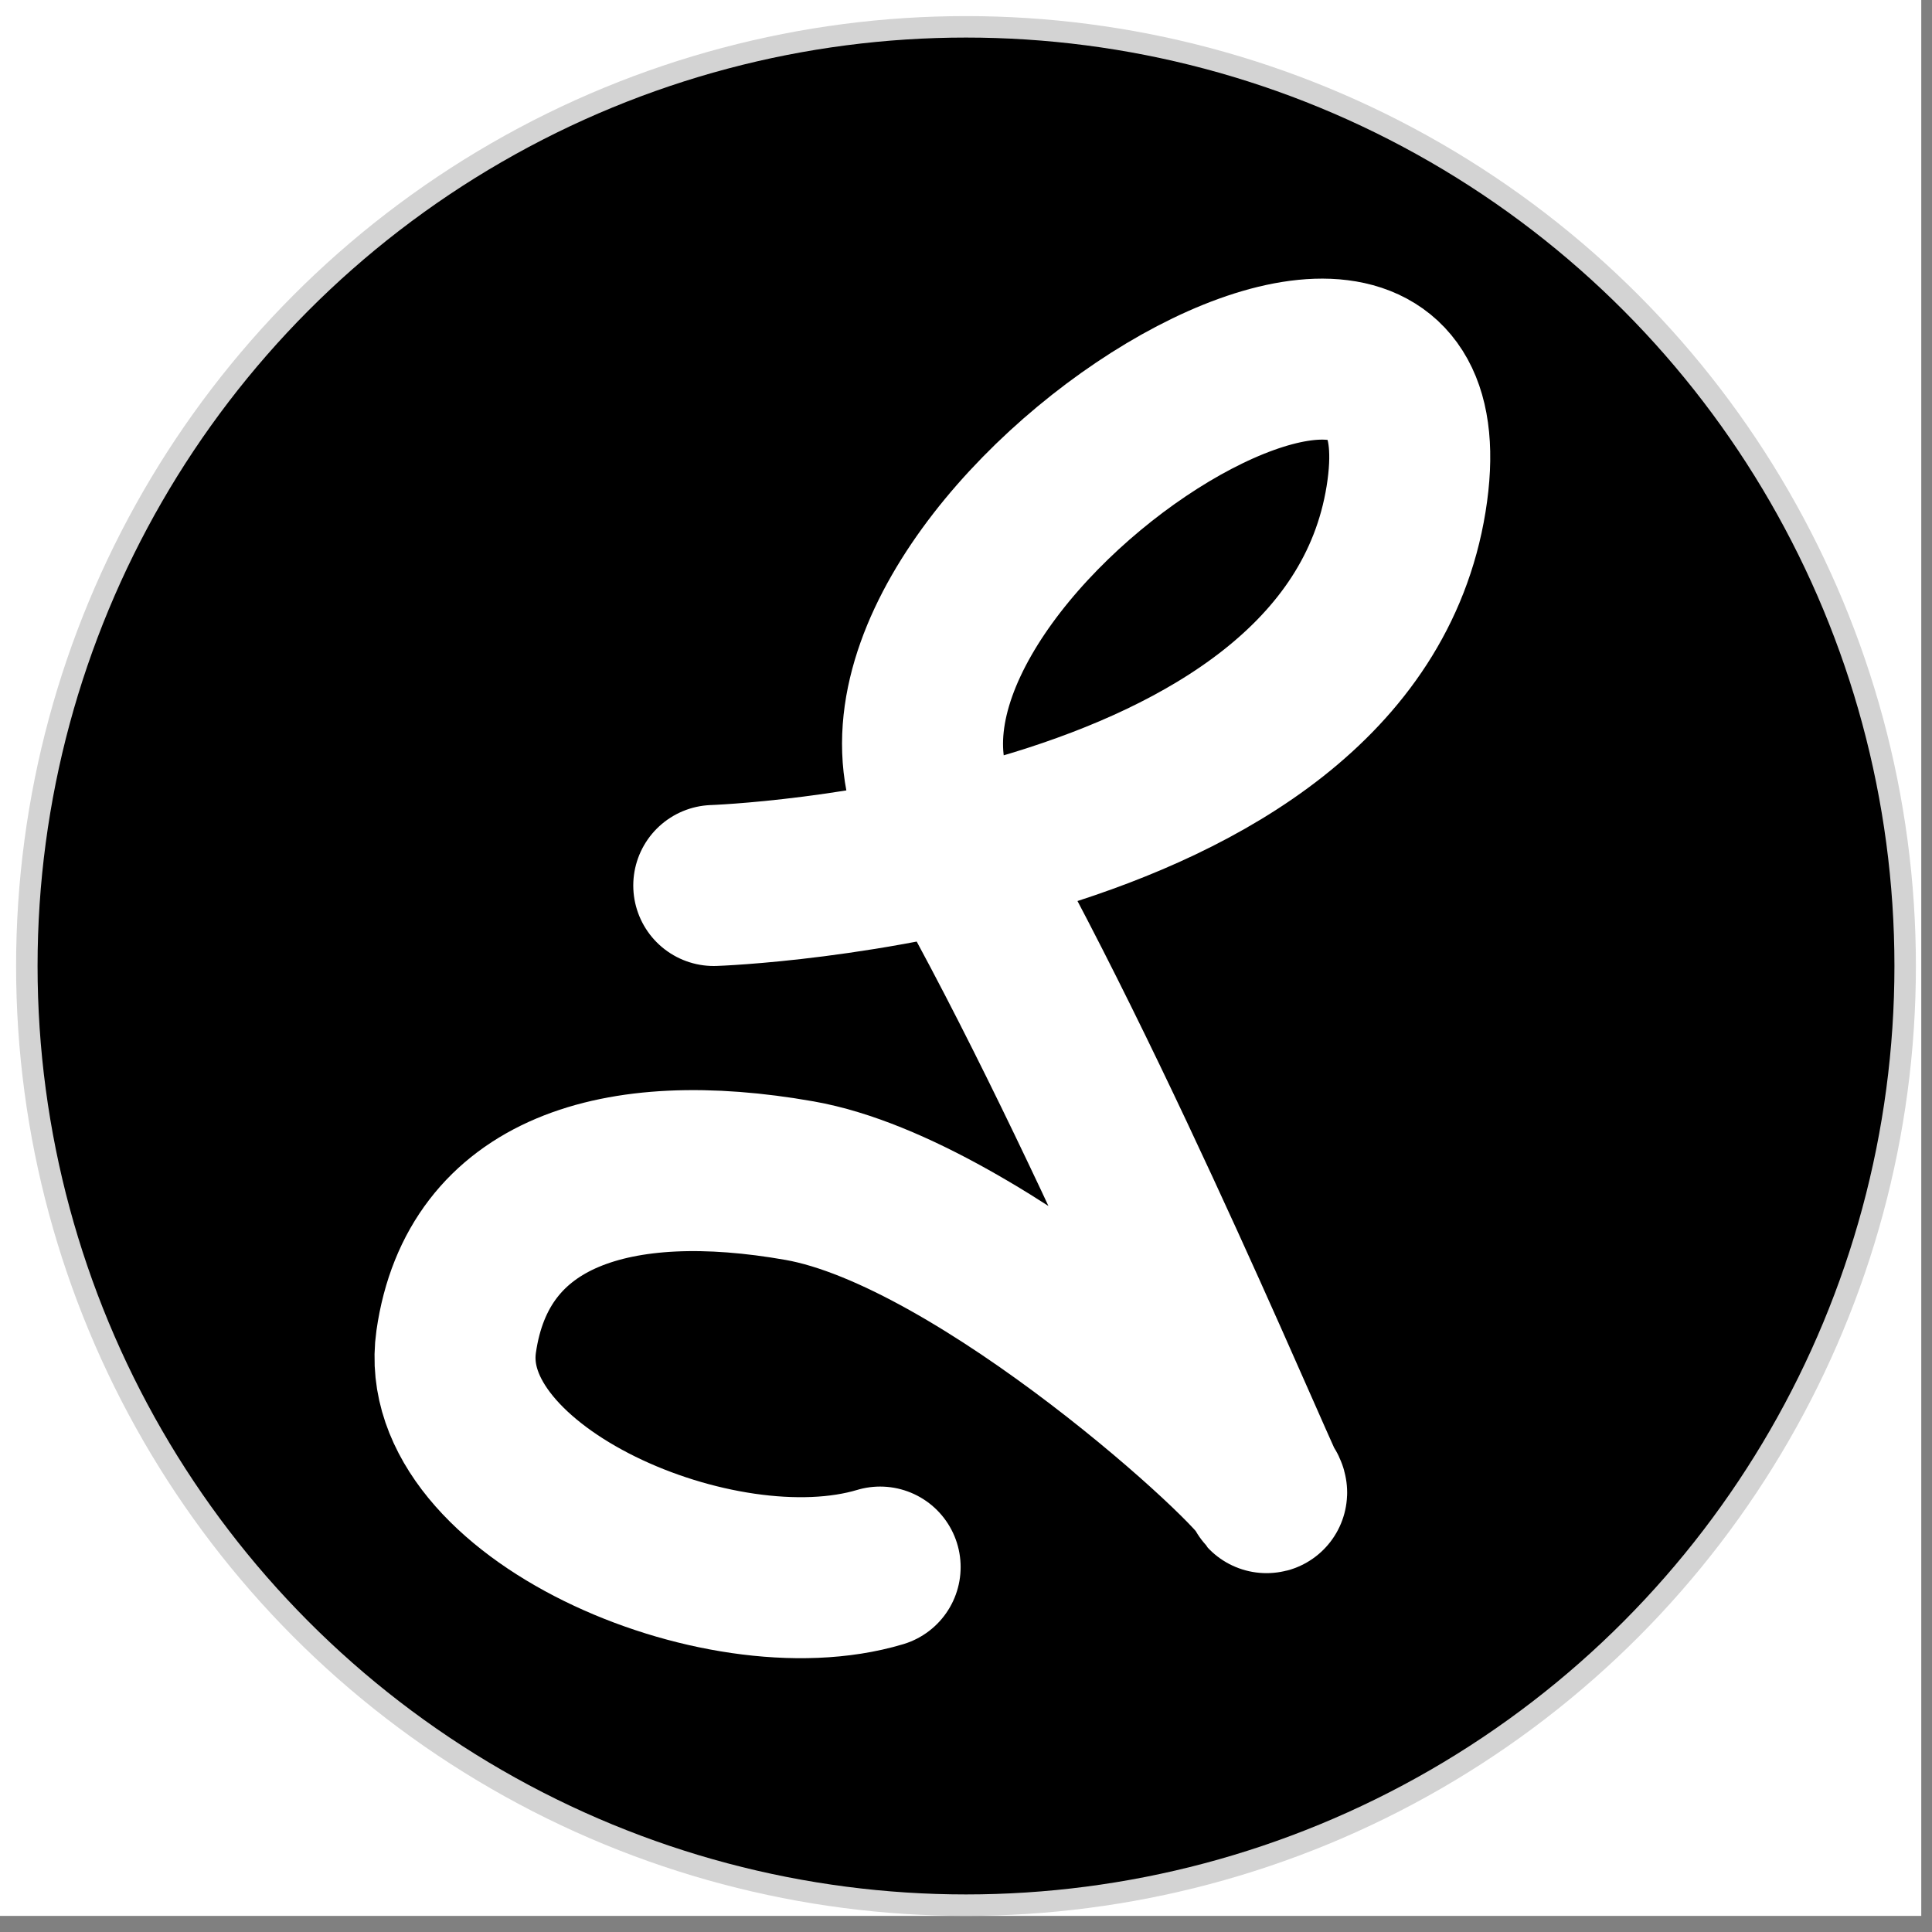 <?xml version="1.0" encoding="utf-8" standalone="yes"?>
<!DOCTYPE svg PUBLIC "-//W3C//DTD SVG 1.1//EN" "http://www.w3.org/Graphics/SVG/1.1/DTD/svg11.dtd">
<svg xmlns="http://www.w3.org/2000/svg" xmlns:xlink="http://www.w3.org/1999/xlink" xmlns:dc="http://purl.org/dc/elements/1.1/" xmlns:cc="http://web.resource.org/cc/" xmlns:rdf="http://www.w3.org/1999/02/22-rdf-syntax-ns#" xmlns:sodipodi="http://sodipodi.sourceforge.net/DTD/sodipodi-0.dtd" xmlns:inkscape="http://www.inkscape.org/namespaces/inkscape" version="1.1" baseProfile="full" width="360px" height="360px" viewBox="0 0 360 360" preserveAspectRatio="xMidYMid meet" id="svg_document" style="zoom: 1;" visibility="visible"><rect x="0" y="0" width="360" height="360" fill="#808080" stroke="none"/><!-- Created with macSVG - https://macsvg.org/ - https://github.com/dsward2/macsvg/ --><title id="svg_document_title" visibility="visible">Untitled.svg</title><defs id="svg_document_defs"></defs><g id="main_group"><rect height="360px" x="-2px" y="-3px" id="background_rect" width="360px" fill="white"></rect><circle stroke="lightsteelblue" id="circle1" stroke-width="0px" cy="180px" fill="lightgray" r="177px" cx="180px" transform=""></circle><circle stroke="#000000" id="circle2" stroke-width="0px" cy="180px" fill="black" r="173px" cx="180px" transform=""></circle></g><path stroke="white" id="path1" stroke-width="30px" d="M133,165 C133,165 251,161 262,93 C273,25 148,106 176,154 C204,202 237,282 236,278 C235,274 183,226 149,220 C115,214 89,222 85,250 C81,278 134,301 164,292 " fill="none" stroke-linecap="round" transform=""></path></svg>